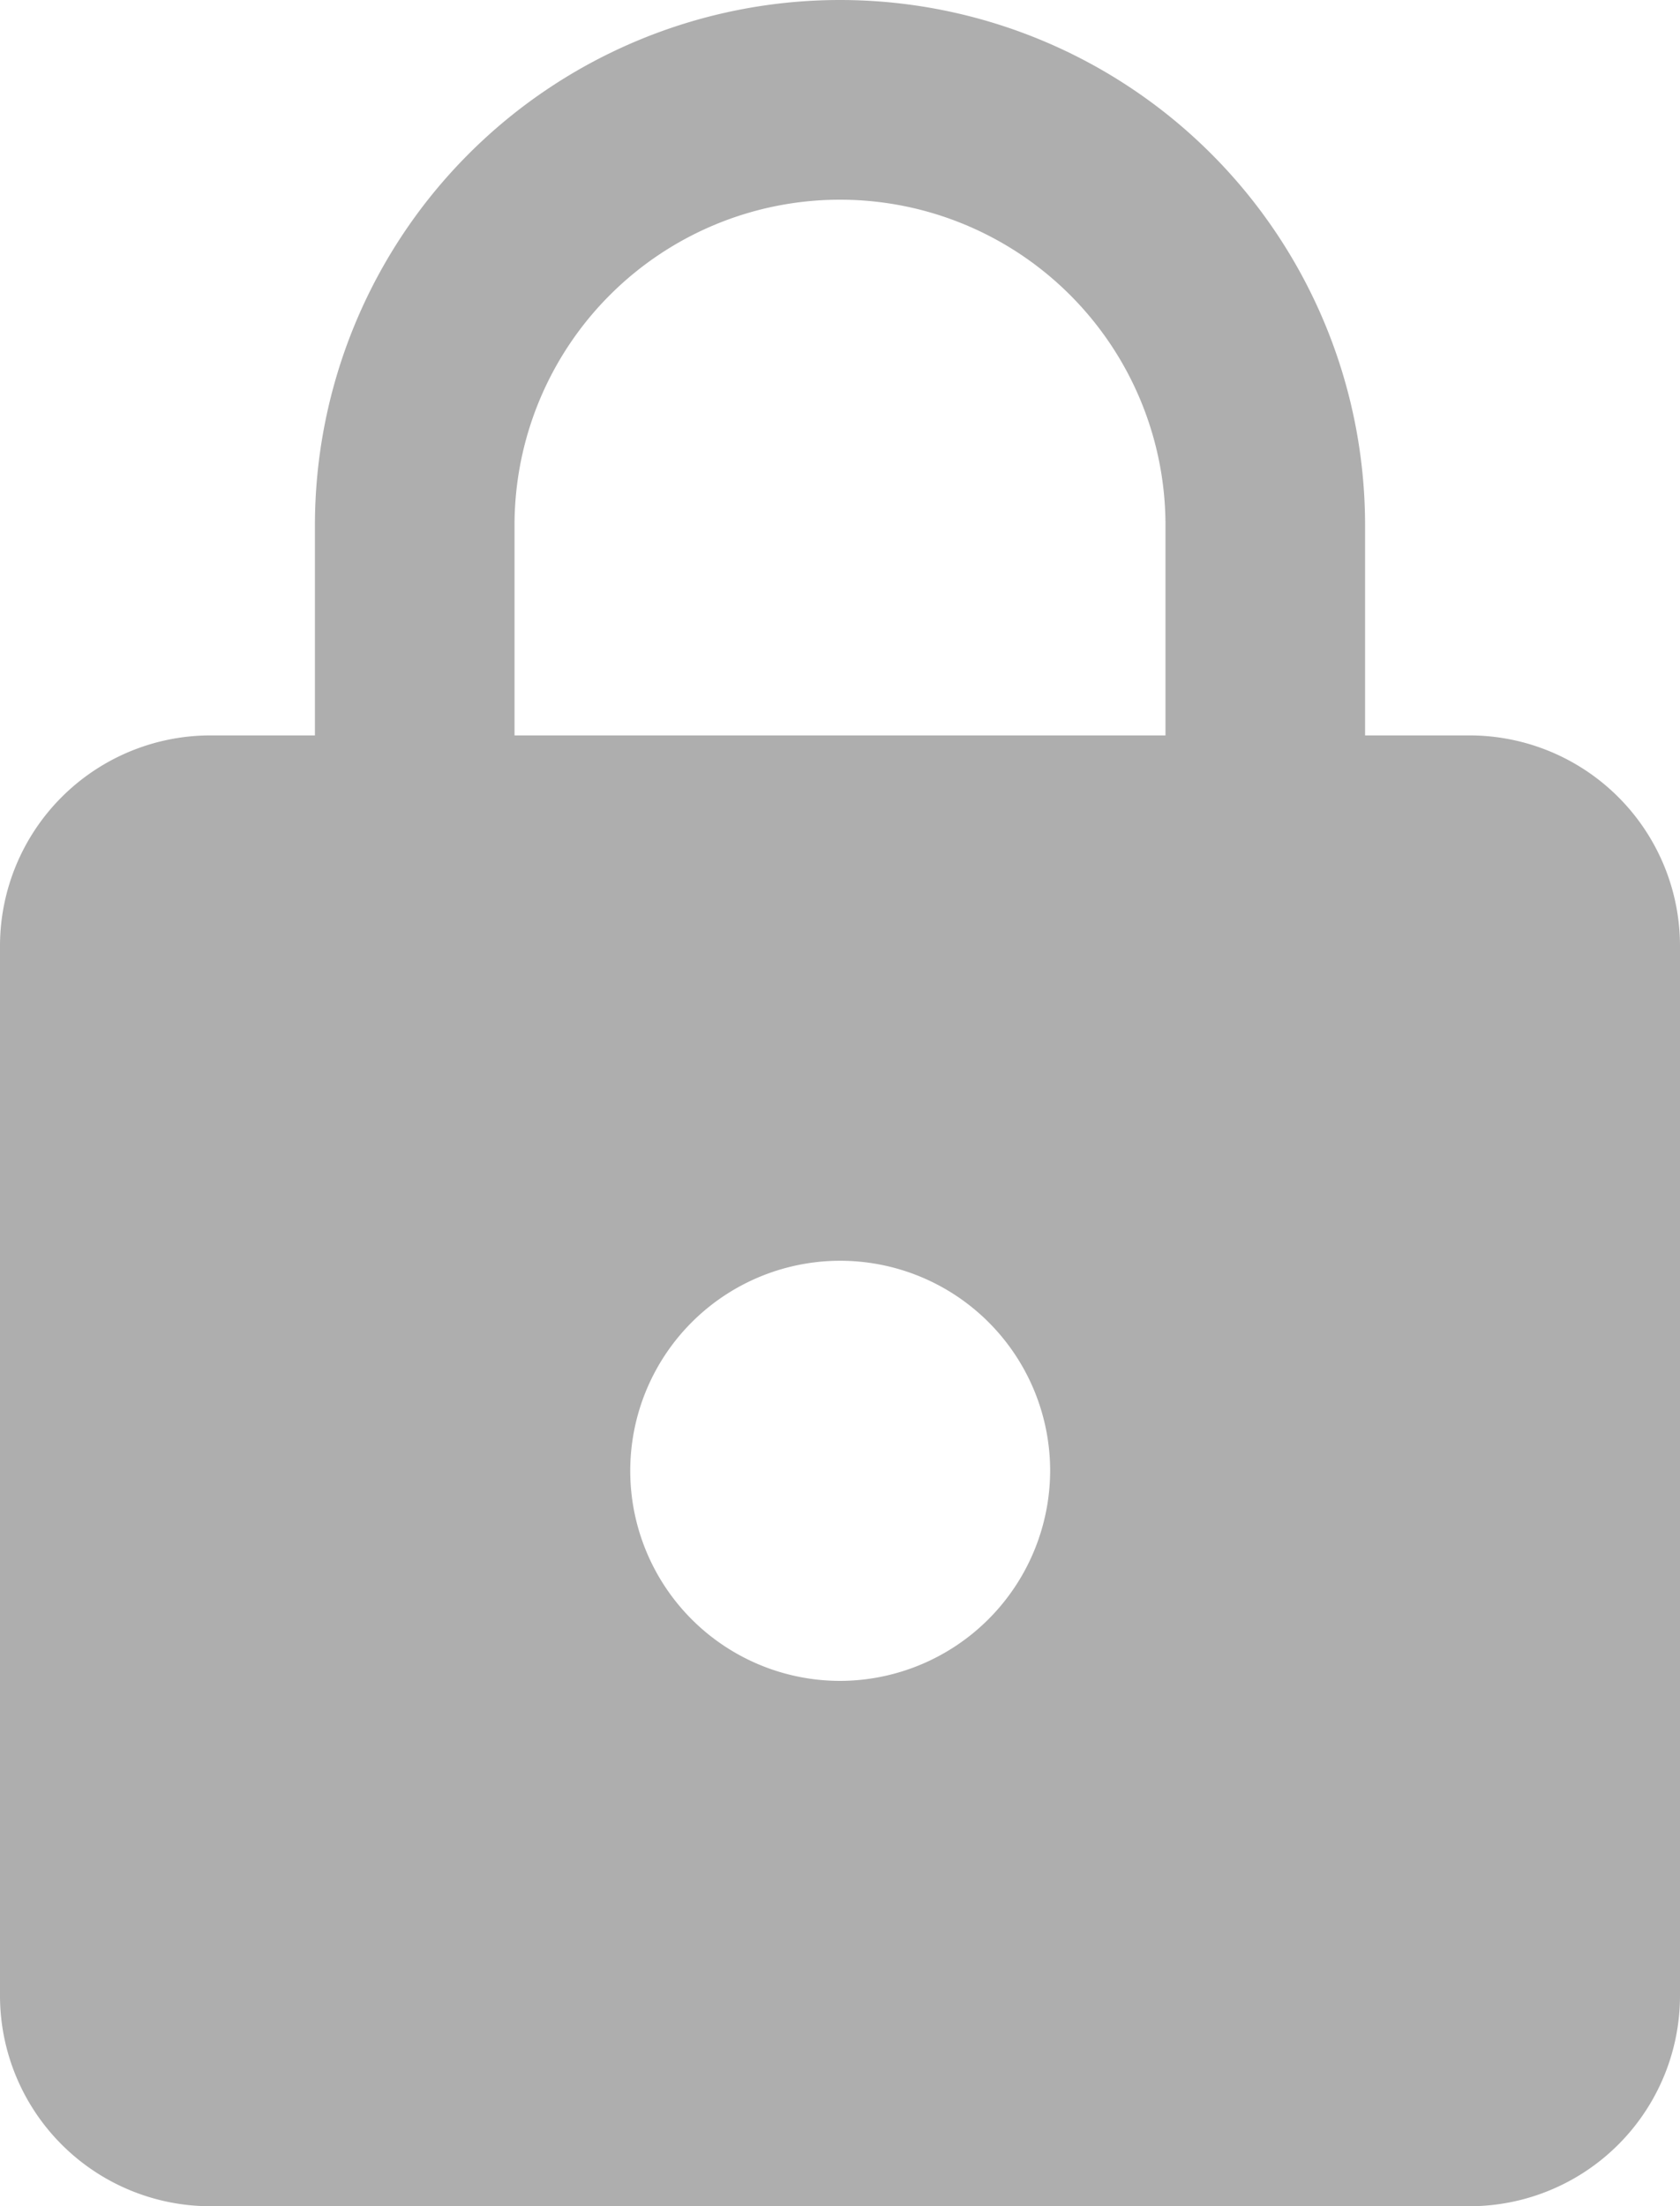 <svg xmlns="http://www.w3.org/2000/svg" width="8.594" height="11.28" viewBox="0 0 8.594 11.28">
  <path id="Icon_material-lock" data-name="Icon material-lock" d="M13.52,5.26h-.537V4.186a2.686,2.686,0,1,0-5.372,0V5.26H7.074A1.077,1.077,0,0,0,6,6.334v5.372A1.077,1.077,0,0,0,7.074,12.78H13.52a1.077,1.077,0,0,0,1.074-1.074V6.334A1.077,1.077,0,0,0,13.52,5.26ZM10.3,10.094A1.074,1.074,0,1,1,11.372,9.02,1.077,1.077,0,0,1,10.3,10.094ZM11.962,5.26H8.632V4.186a1.665,1.665,0,1,1,3.33,0Z" transform="translate(-6 -1.5)" fill="#aeaeae"/>
</svg>

